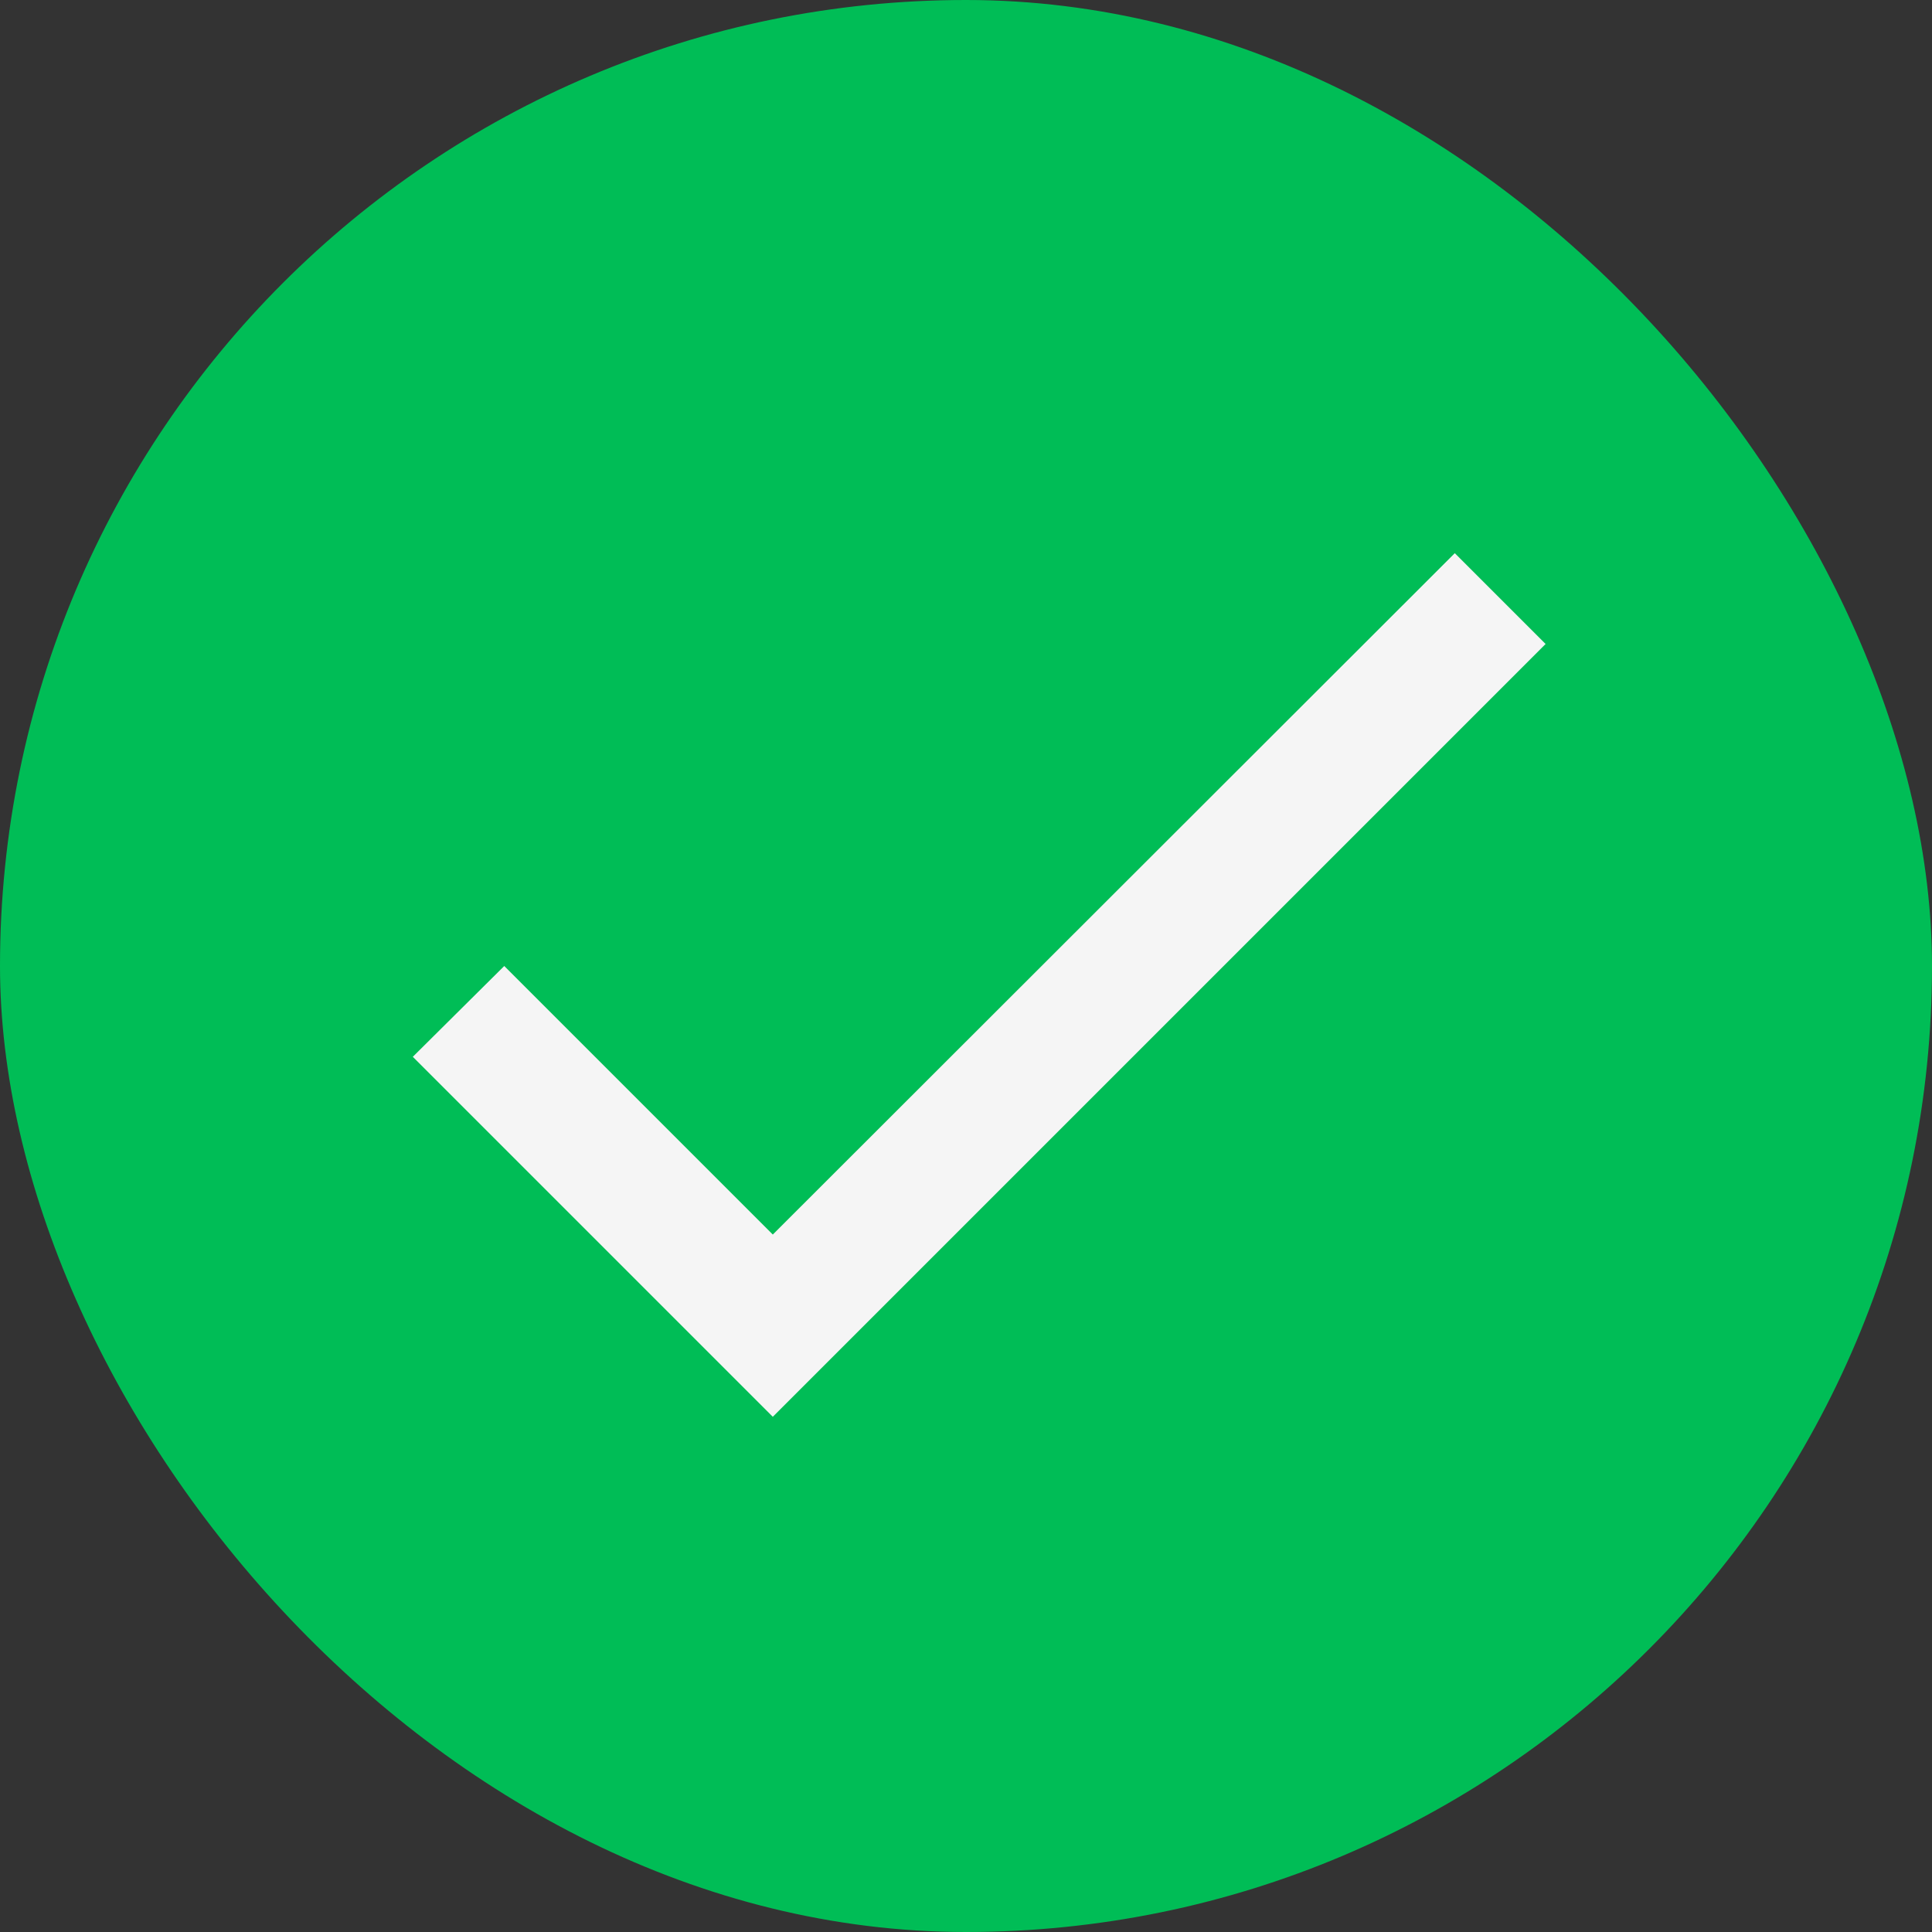 <svg width="30" height="30" viewBox="0 0 30 30" fill="none" xmlns="http://www.w3.org/2000/svg">
<rect x="0" y="0" width="30" height="30" fill="#333333" stroke="none"/>
<rect width="30" height="30" rx="15" fill="#00BD56"/>
<g clip-path="url(#clip0_802_12836)">
<path d="M12 19.17L7.83 15L6.41 16.41L12 22L24 10L22.59 8.59L12 19.17Z" fill="#F5F5F5"/>
</g>
<defs>
<clipPath id="clip0_802_12836">
<rect width="24" height="24" fill="white" transform="translate(3 3)"/>
</clipPath>
</defs>
</svg>
